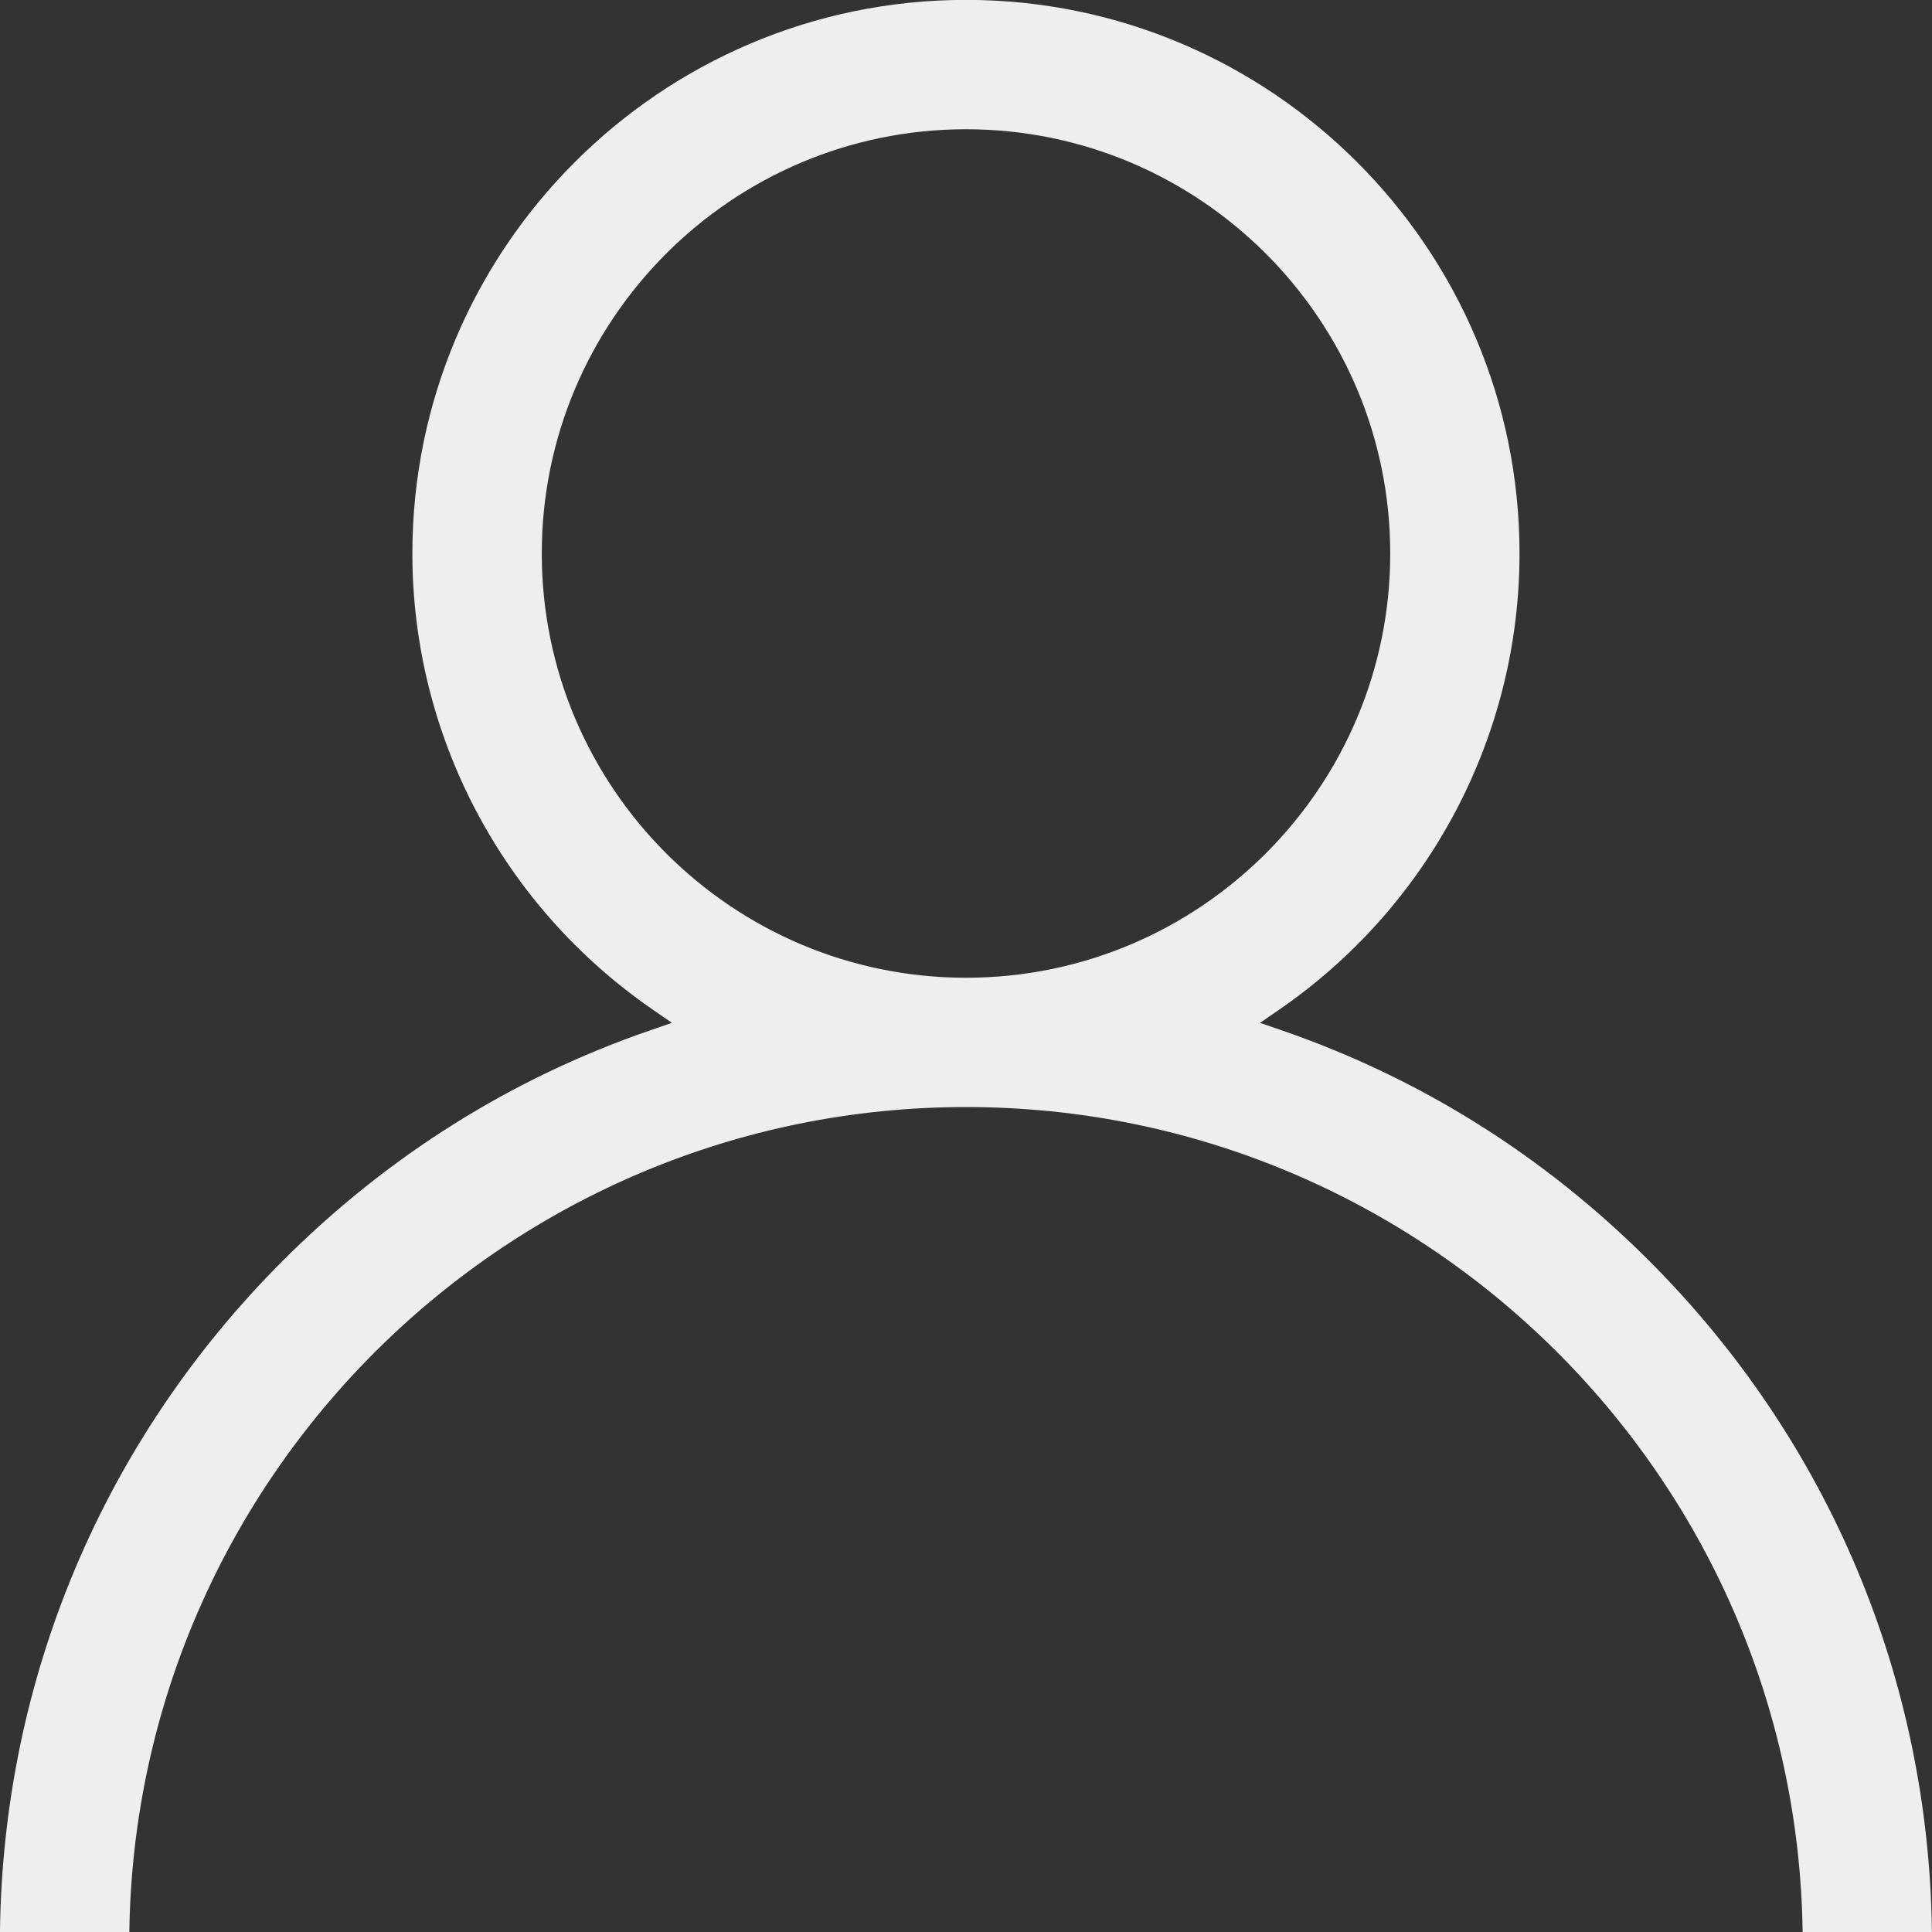 <?xml version="1.0" encoding="utf-8"?>
<!-- Generator: Adobe Illustrator 16.0.0, SVG Export Plug-In . SVG Version: 6.00 Build 0)  -->
<!DOCTYPE svg PUBLIC "-//W3C//DTD SVG 1.1//EN" "http://www.w3.org/Graphics/SVG/1.1/DTD/svg11.dtd">
<svg version="1.1" id="레이어_1" xmlns="http://www.w3.org/2000/svg" xmlns:xlink="http://www.w3.org/1999/xlink" x="0px"
	 y="0px" width="50px" height="50px" viewBox="0 0 50 50" enable-background="new 0 0 50 50" xml:space="preserve">
<rect x="0" y="0" width="50" height="50" fill="#333333" stroke="none"/>
<g id="레이어_1_1_" display="none">
	<path display="inline" fill="#555555" d="M21.963,43.928C9.853,43.928,0,34.075,0,21.964C0,9.854,9.853,0,21.963,0
		c12.112,0,21.963,9.853,21.963,21.963C43.928,34.075,34.075,43.928,21.963,43.928z M21.963,3.215
		c-10.338,0-18.749,8.411-18.749,18.75c0,10.34,8.411,18.75,18.749,18.75c10.34,0,18.75-8.41,18.75-18.75
		C40.714,11.625,32.303,3.215,21.963,3.215z"/>
	<path display="inline" fill="#555555" d="M48.393,50c-0.429,0-0.832-0.168-1.136-0.473L35.389,37.66
		c-0.305-0.303-0.472-0.706-0.472-1.137s0.167-0.832,0.472-1.137c0.303-0.305,0.707-0.472,1.135-0.472
		c0.432,0,0.834,0.167,1.139,0.472l11.867,11.868C49.833,47.561,50,47.964,50,48.393c0,0.432-0.167,0.834-0.471,1.137
		C49.225,49.832,48.822,50,48.393,50z"/>
</g>
<g id="레이어_2" display="none">
	<path display="inline" fill="#555555" d="M1.806,26.807C0.811,26.807,0,25.995,0,25s0.811-1.805,1.806-1.805h46.389
		C49.189,23.195,50,24.005,50,25s-0.811,1.807-1.805,1.807H1.806z"/>
	<path display="inline" fill="#555555" d="M1.806,10.639C0.811,10.639,0,9.829,0,8.834s0.811-1.805,1.806-1.805h46.389
		c0.994,0,1.805,0.81,1.805,1.805s-0.811,1.805-1.805,1.805H1.806z"/>
	<path display="inline" fill="#555555" d="M1.806,42.973C0.811,42.973,0,42.161,0,41.166c0-0.996,0.811-1.807,1.806-1.807h46.389
		c0.996,0,1.806,0.811,1.806,1.807c0,0.995-0.81,1.807-1.806,1.807H1.806z"/>
</g>
<g id="레이어_3">
	<g>
		<g>
			<path fill="#EEEEEE" d="M46.652,50.003C46.49,38.2,36.84,28.65,25,28.65S3.509,38.2,3.347,50.003h-3.348
				C0.077,43.438,2.67,37.277,7.32,32.626c2.717-2.715,5.913-4.722,9.501-5.959l0.568-0.196l-0.494-0.341
				c-3.896-2.683-6.223-7.096-6.223-11.806c0-7.9,6.428-14.327,14.327-14.327c7.899,0,14.326,6.427,14.326,14.327
				c0,4.709-2.325,9.123-6.22,11.806l-0.496,0.341l0.568,0.196c3.588,1.239,6.783,3.244,9.5,5.959
				c4.649,4.651,7.243,10.813,7.321,17.377H46.652z M25,3.345c-6.054,0-10.979,4.925-10.979,10.979
				c0,6.054,4.925,10.98,10.979,10.98c6.055,0,10.979-4.925,10.979-10.979C35.979,8.271,31.055,3.345,25,3.345z"/>
		</g>
	</g>
</g>
</svg>
